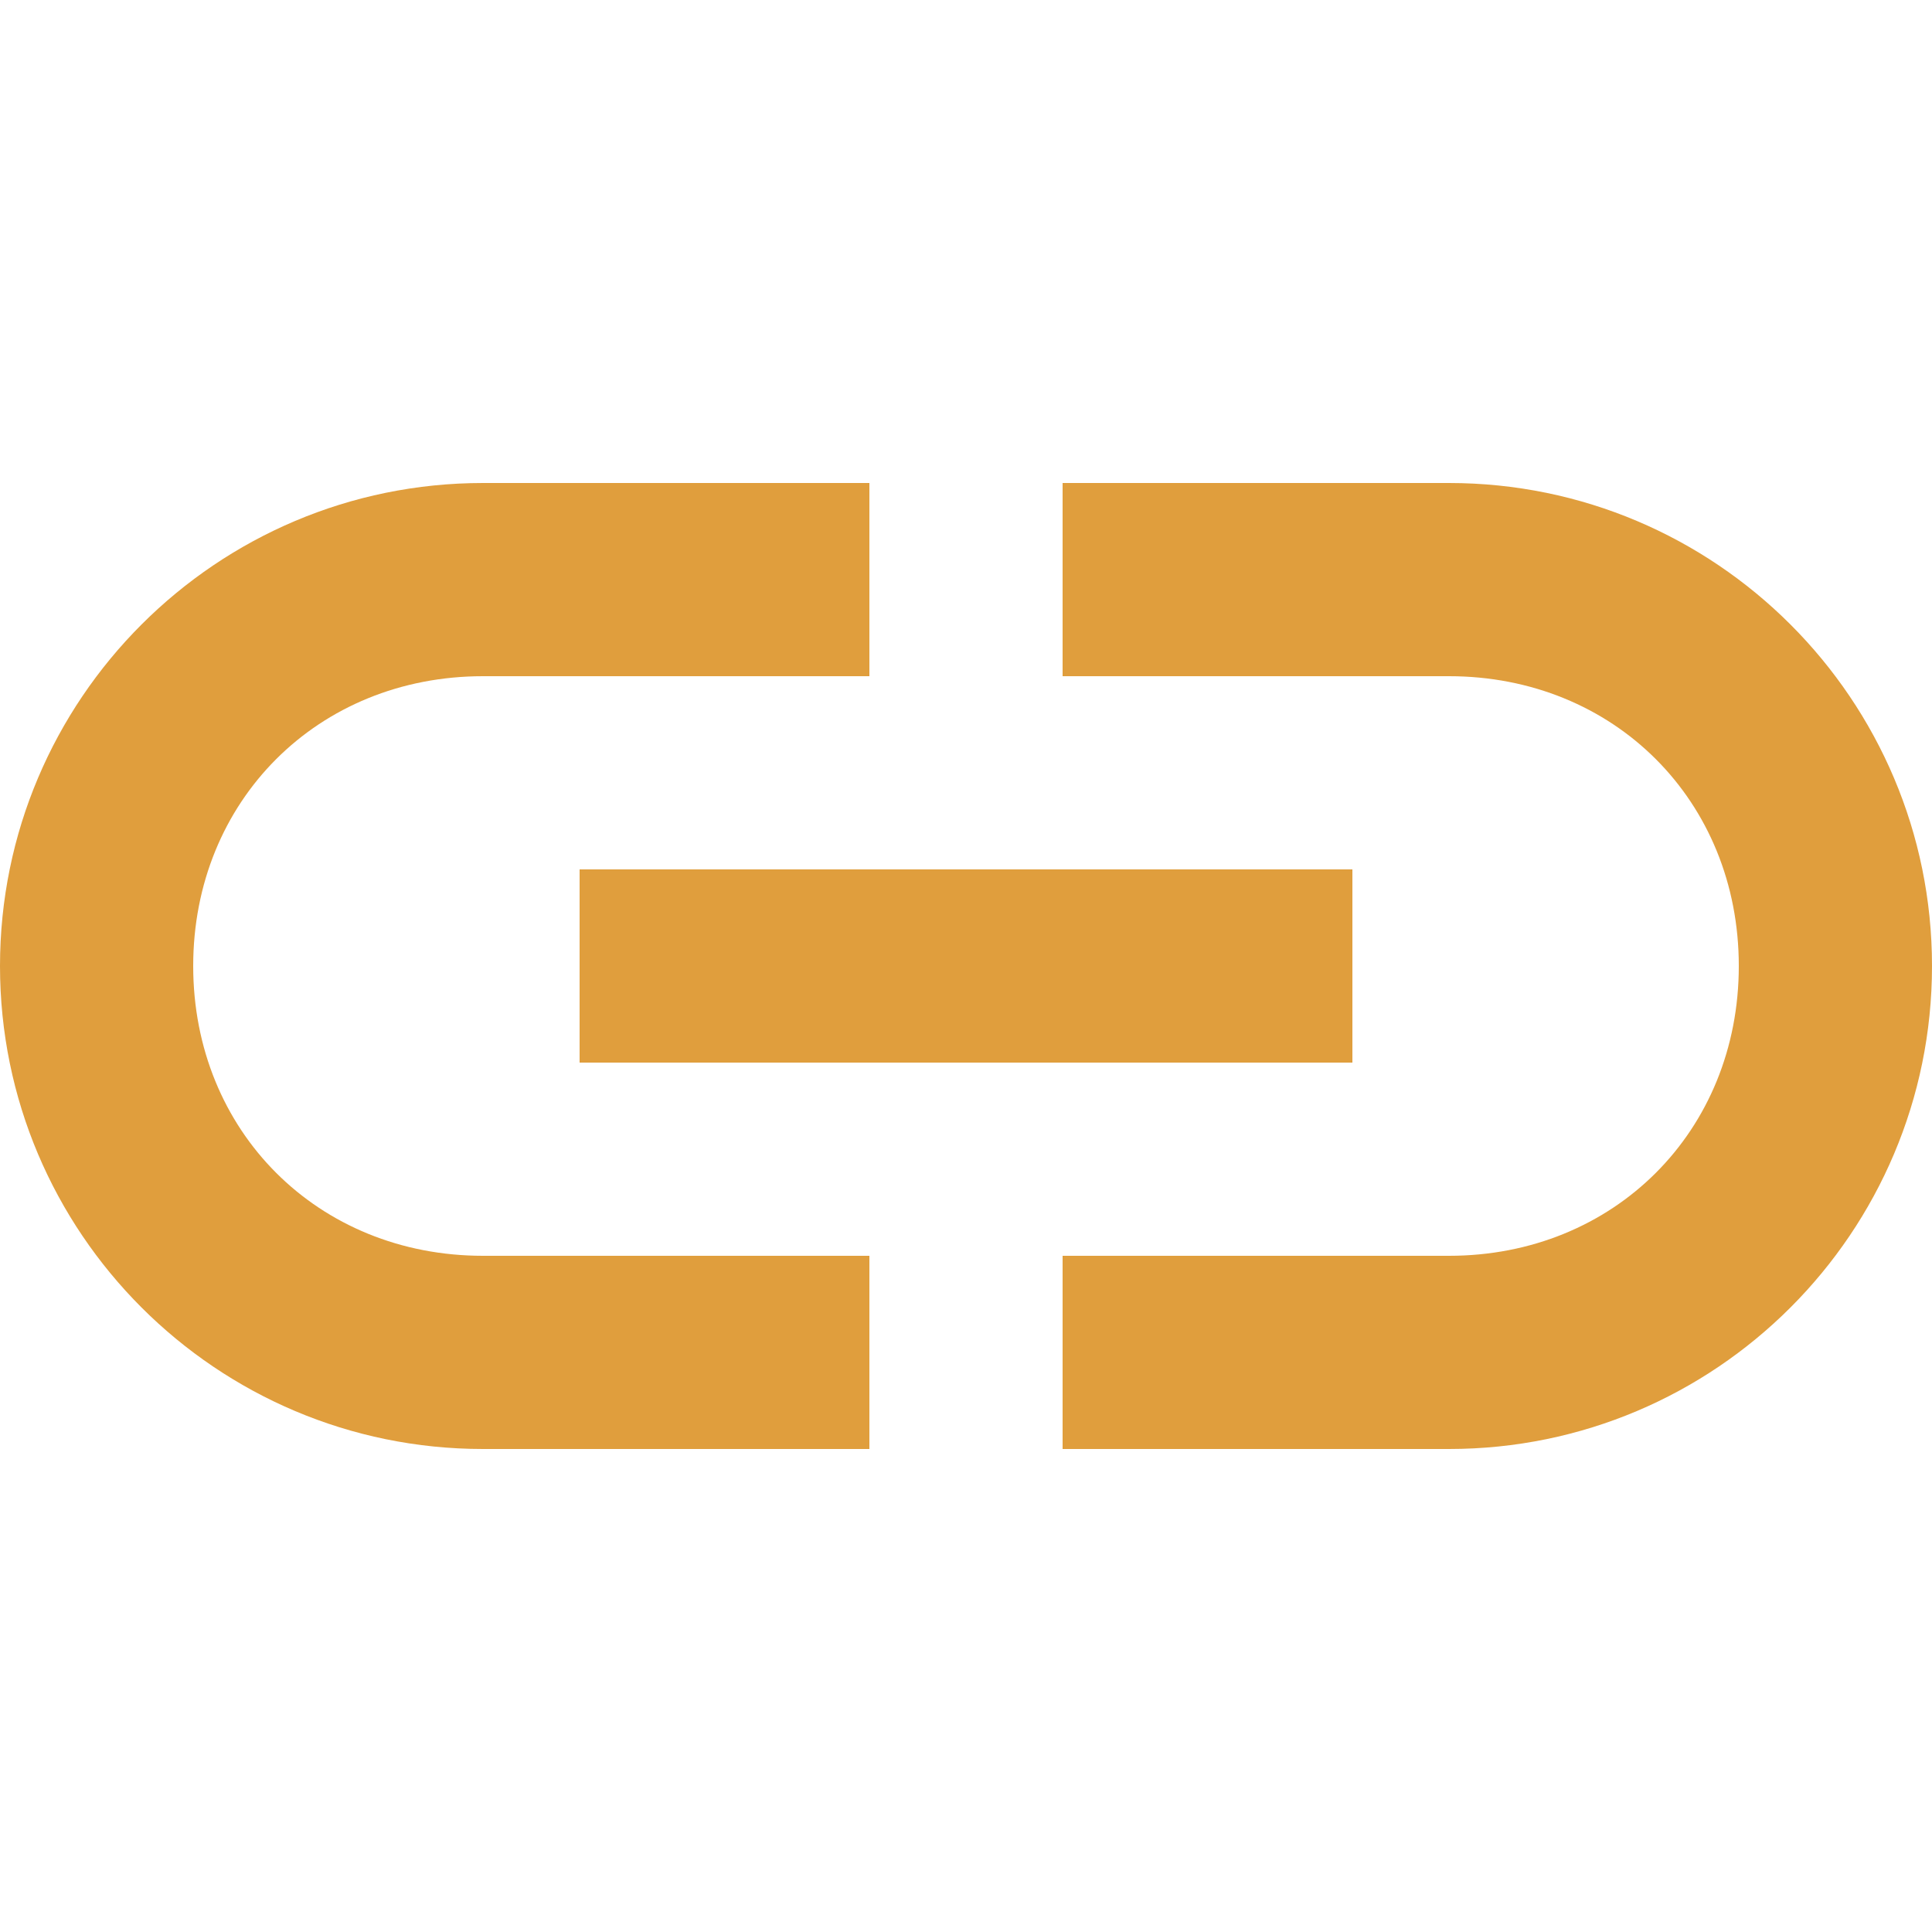 <?xml version="1.0" encoding="utf-8"?>
<!-- Generator: Adobe Illustrator 16.0.4, SVG Export Plug-In . SVG Version: 6.00 Build 0)  -->
<!DOCTYPE svg PUBLIC "-//W3C//DTD SVG 1.1//EN" "http://www.w3.org/Graphics/SVG/1.1/DTD/svg11.dtd">
<svg version="1.1" id="Layer_1" xmlns="http://www.w3.org/2000/svg" xmlns:xlink="http://www.w3.org/1999/xlink" x="0px" y="0px"
	 width="20px" height="20px" viewBox="0 0 20 20" enable-background="new 0 0 20 20" xml:space="preserve">
<path fill="#E09E3D" d="M2,10c0-1.71,1.29-3,3-3h4V5H5c-2.76,0-5,2.24-5,5s2.24,5,5,5h4v-2H5C3.29,13,2,11.71,2,10z M6,11h8V9H6V11z
	 M15,5h-4v2h4c1.71,0,3,1.29,3,3s-1.29,3-3,3h-4v2h4c2.76,0,5-2.24,5-5S17.76,5,15,5z"/>
</svg>
